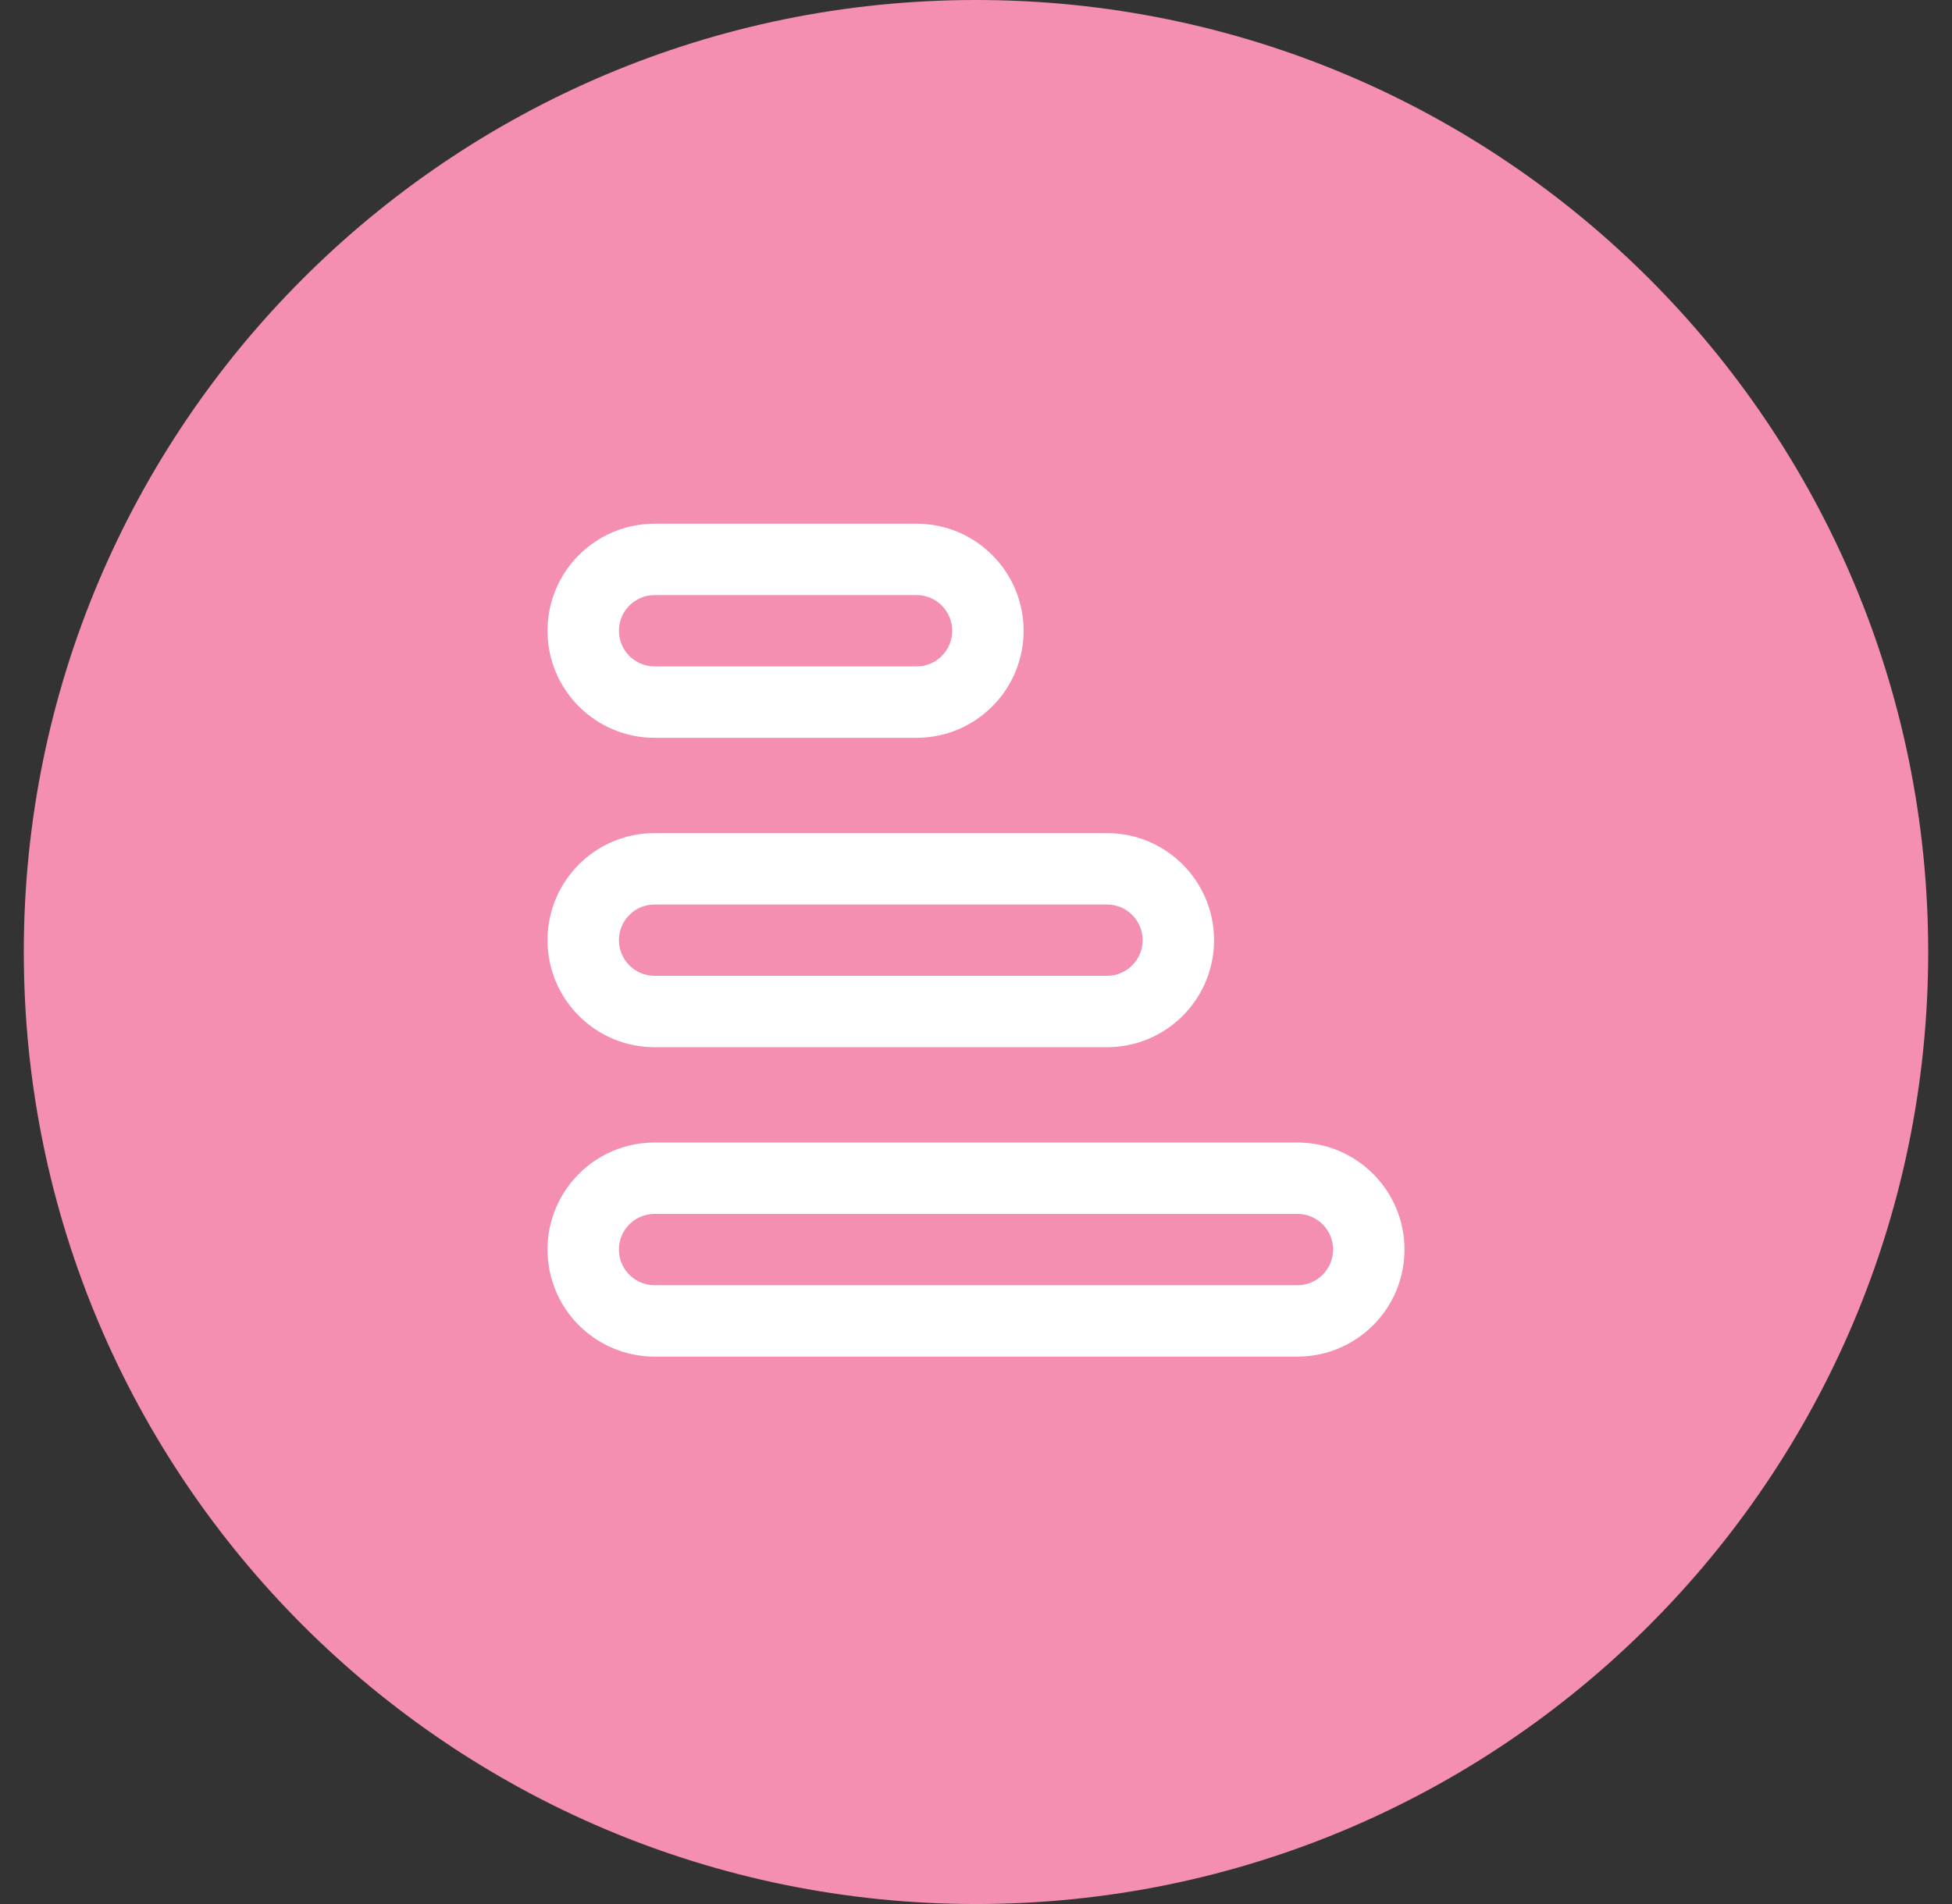 <svg width="41" height="40" viewBox="0 0 41 40" fill="none" xmlns="http://www.w3.org/2000/svg">
<rect x="0" y="0" width="41" height="40" fill="#333333" stroke="none"/>
<path fill-rule="evenodd" clip-rule="evenodd" d="M20.5 40C31.546 40 40.5 31.046 40.5 20C40.5 8.954 31.546 0 20.5 0C9.454 0 0.5 8.954 0.5 20C0.5 31.046 9.454 40 20.5 40Z" fill="#F48FB1"/>
<path d="M29.5 26.251C29.5 25.009 28.493 24.002 27.251 24.002H13.749C12.507 24.002 11.5 25.009 11.5 26.251C11.5 27.493 12.507 28.5 13.749 28.5H27.251C28.493 28.5 29.5 27.493 29.5 26.251ZM25.5 19.751C25.5 18.509 24.493 17.502 23.251 17.502L13.749 17.502C12.507 17.502 11.5 18.509 11.5 19.751C11.5 20.993 12.507 22 13.749 22H23.251C24.493 22 25.5 20.993 25.5 19.751ZM21.5 13.251C21.5 12.009 20.493 11.002 19.251 11.002L13.749 11.002C12.507 11.002 11.5 12.009 11.5 13.251C11.5 14.493 12.507 15.5 13.749 15.5L19.251 15.5C20.493 15.5 21.5 14.493 21.5 13.251ZM28 26.251C28 26.665 27.665 27 27.251 27H13.749C13.335 27 13 26.665 13 26.251C13 25.837 13.335 25.502 13.749 25.502H27.251C27.665 25.502 28 25.837 28 26.251ZM24 19.751C24 20.165 23.665 20.5 23.251 20.5H13.749C13.335 20.5 13 20.165 13 19.751C13 19.337 13.335 19.002 13.749 19.002H23.251C23.665 19.002 24 19.337 24 19.751ZM20 13.251C20 13.665 19.665 14 19.251 14L13.749 14C13.335 14 13 13.665 13 13.251C13 12.837 13.335 12.502 13.749 12.502L19.251 12.502C19.665 12.502 20 12.837 20 13.251Z" fill="white"/>
</svg>

